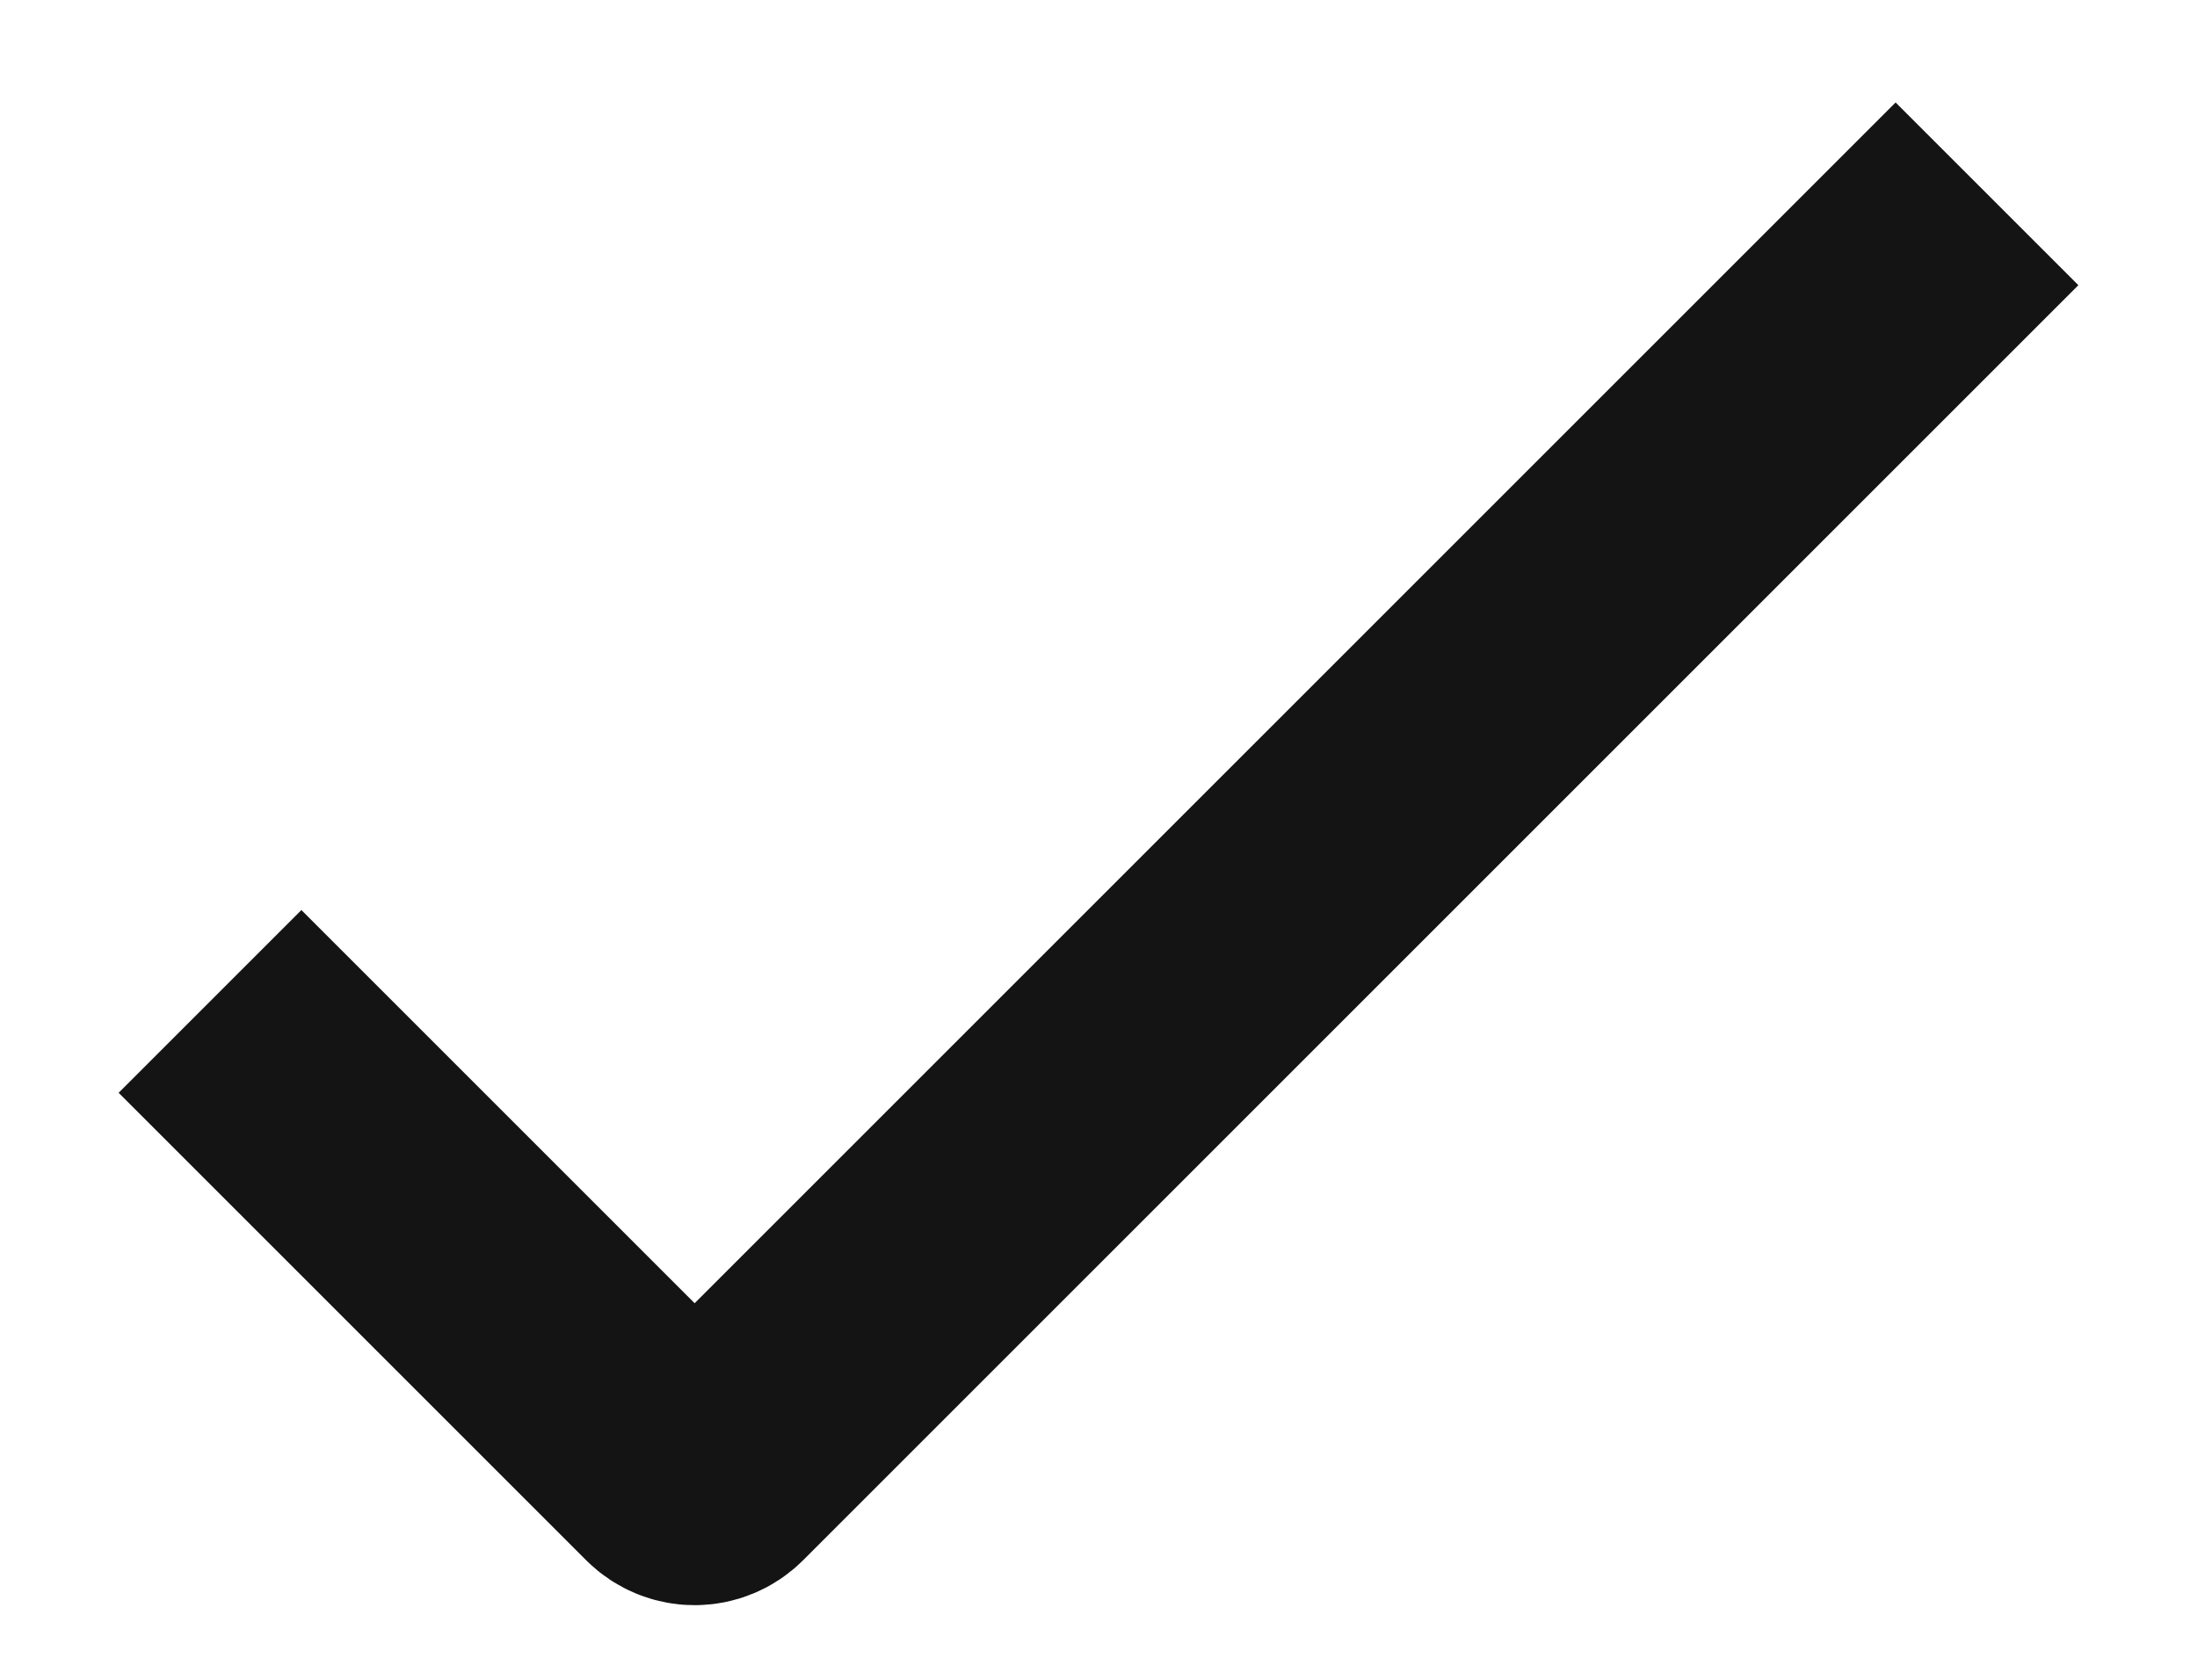 <svg width="17" height="13" viewBox="0 0 17 13" fill="none" xmlns="http://www.w3.org/2000/svg">
<path d="M1.625 7.75L5.242 11.367C5.316 11.441 5.434 11.441 5.508 11.367L15.375 1.5" stroke="#141414" stroke-width="2"/>
</svg>
